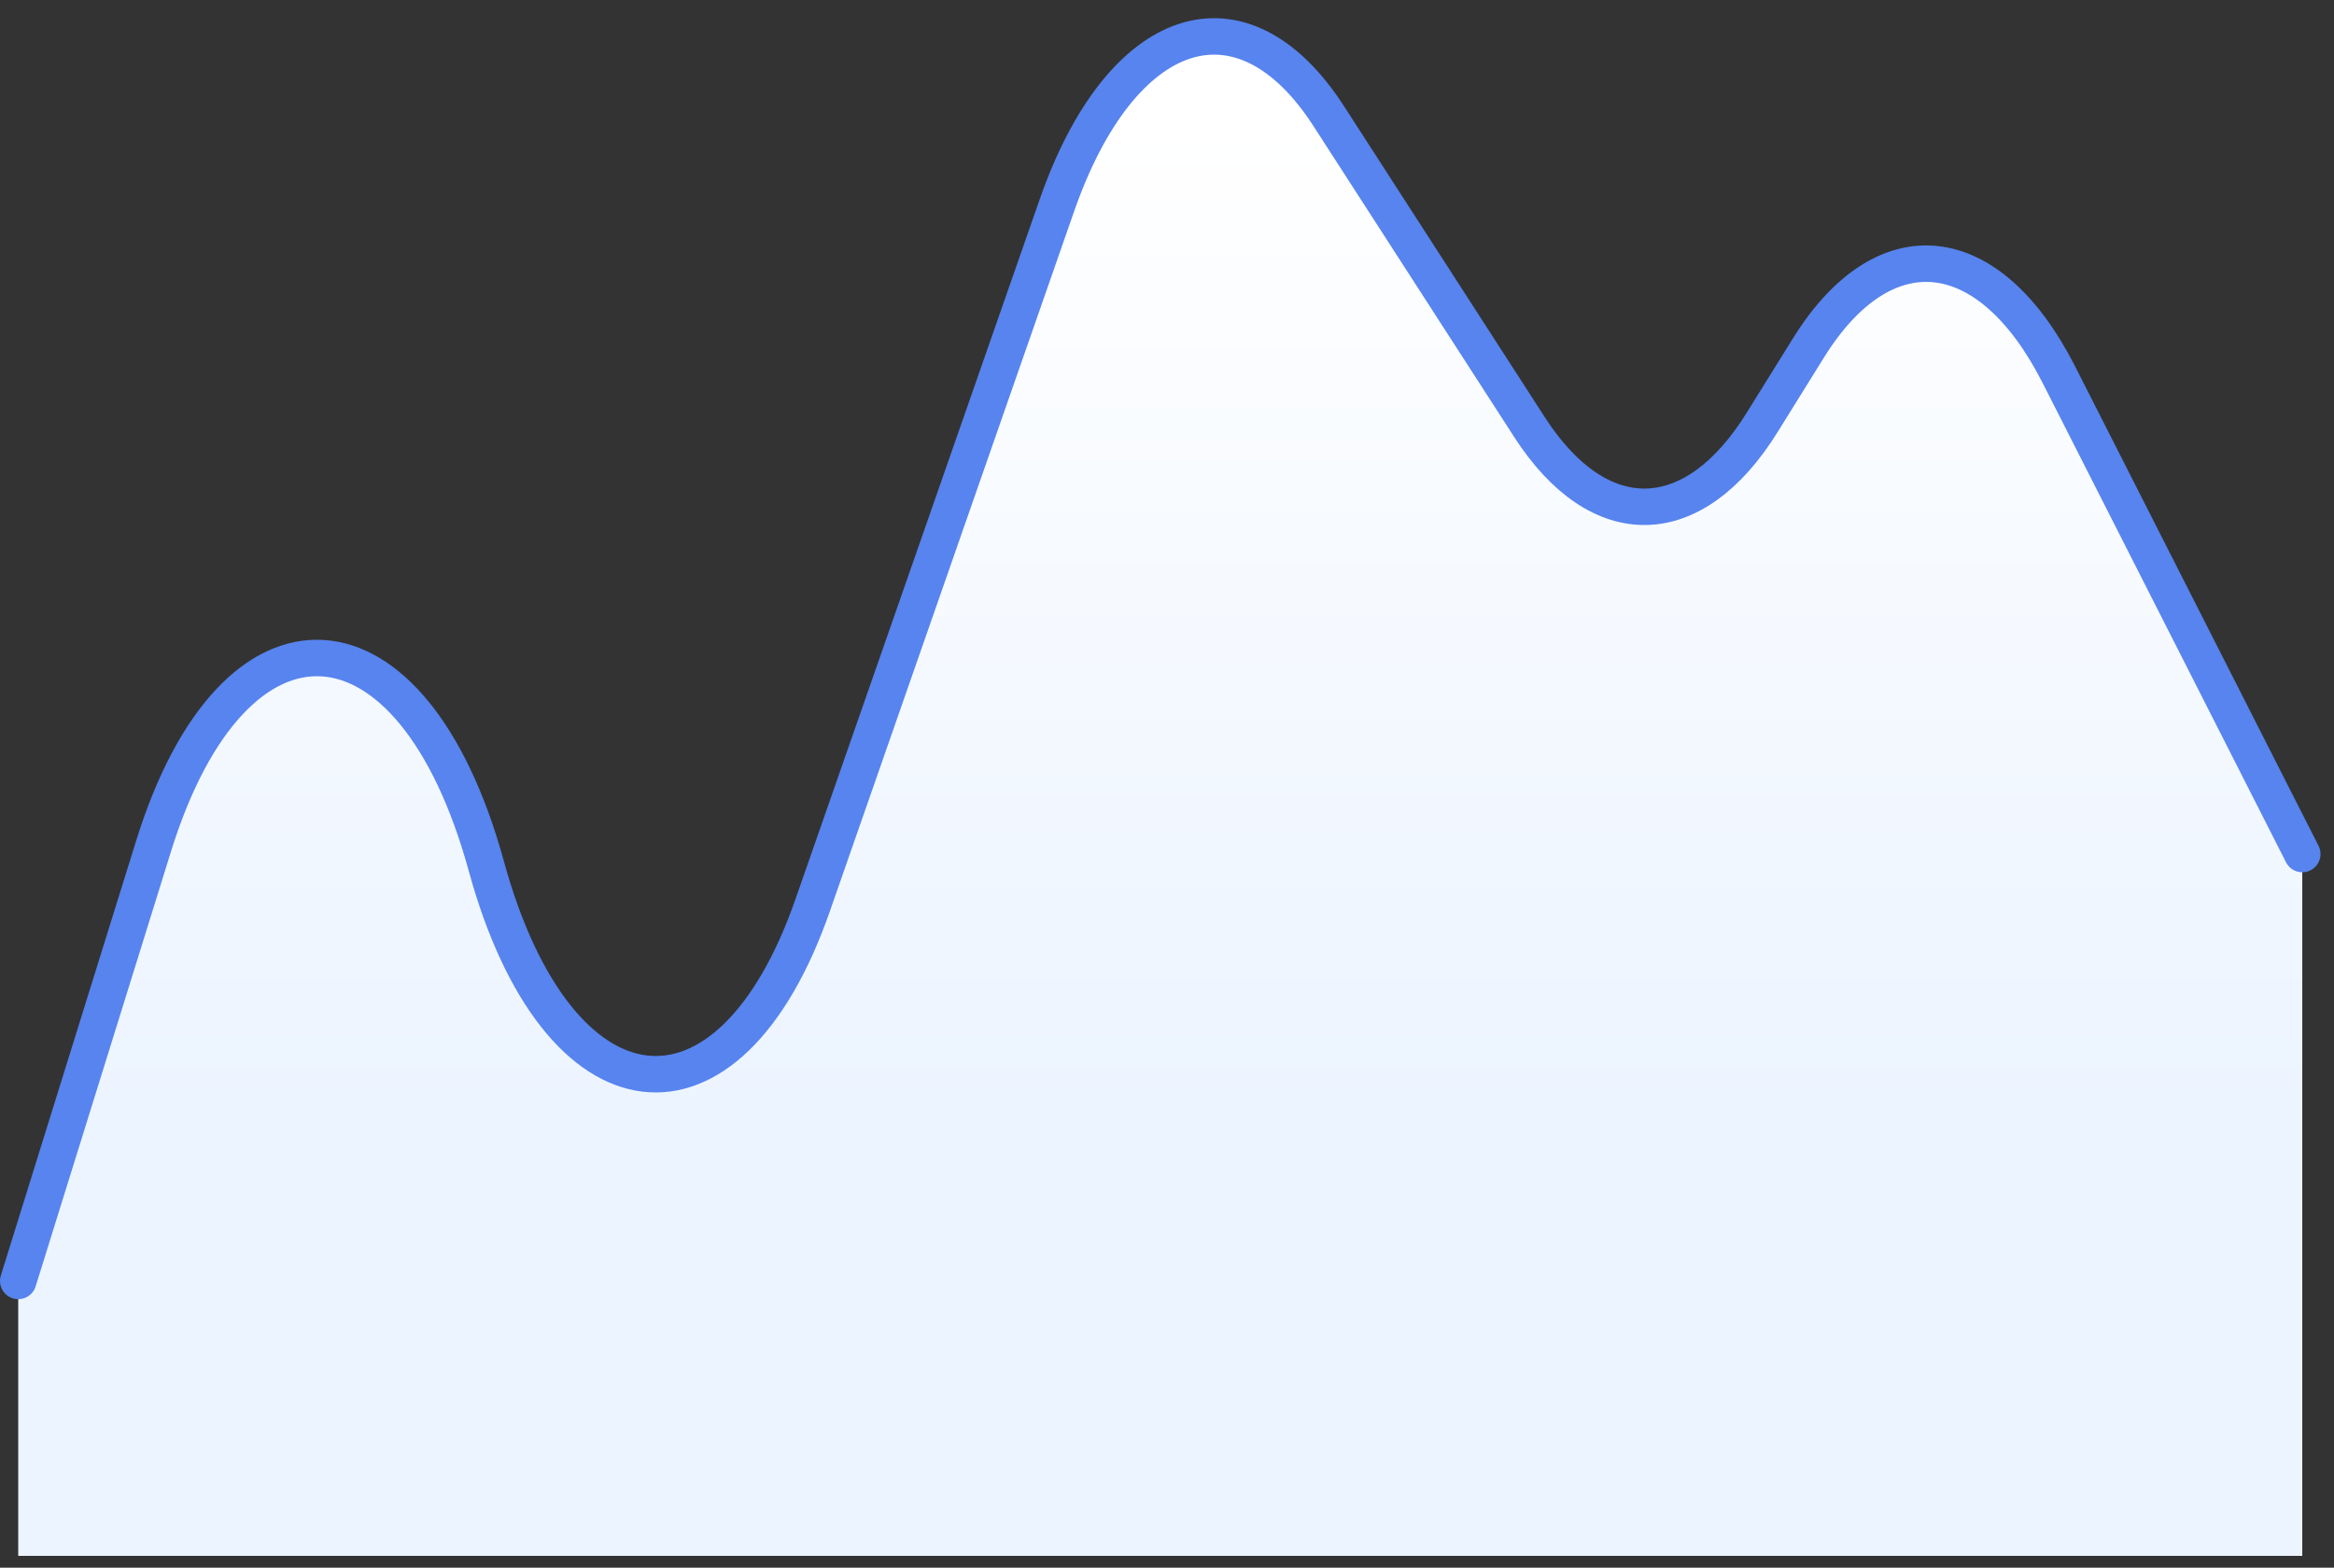 <svg width="128" height="86" viewBox="0 0 128 86" fill="none" xmlns="http://www.w3.org/2000/svg">
<rect x="0" y="0" width="128" height="86" fill="#333333" stroke="none"/>
<path d="M126.26 85.35H1V70.27L8.43 46.06C12.85 31.86 22.63 32.46 26.67 47.18C30.58 61.44 39.96 62.56 44.57 49.32L57.96 10.95C61.48 0.85 68.11 -1.33 72.87 6.05L83.88 23.11C87.7 29.03 92.87 28.93 96.64 22.85L99.17 18.78C103.32 12.09 109.08 12.7 112.91 20.23L126.26 46.53V85.35Z" fill="url(#paint0_linear)"/>
<path d="M1 70.27L8.43 46.39C12.85 32.19 22.63 32.79 26.67 47.51C30.58 61.77 39.96 62.89 44.57 49.65L57.96 11.27C61.48 1.17 68.11 -1.01 72.87 6.37L83.88 23.43C87.7 29.35 92.87 29.25 96.64 23.17L99.17 19.1C103.32 12.41 109.08 13.02 112.91 20.55L126.26 46.85" stroke="#5784EE" stroke-width="2" stroke-miterlimit="10" stroke-linecap="round"/>
<defs>
<linearGradient id="paint0_linear" x1="63.631" y1="1.951" x2="63.631" y2="64.571" gradientUnits="userSpaceOnUse">
<stop offset="0.074" stop-color="white"/>
<stop offset="0.945" stop-color="#ECF4FF"/>
</linearGradient>
</defs>
</svg>
